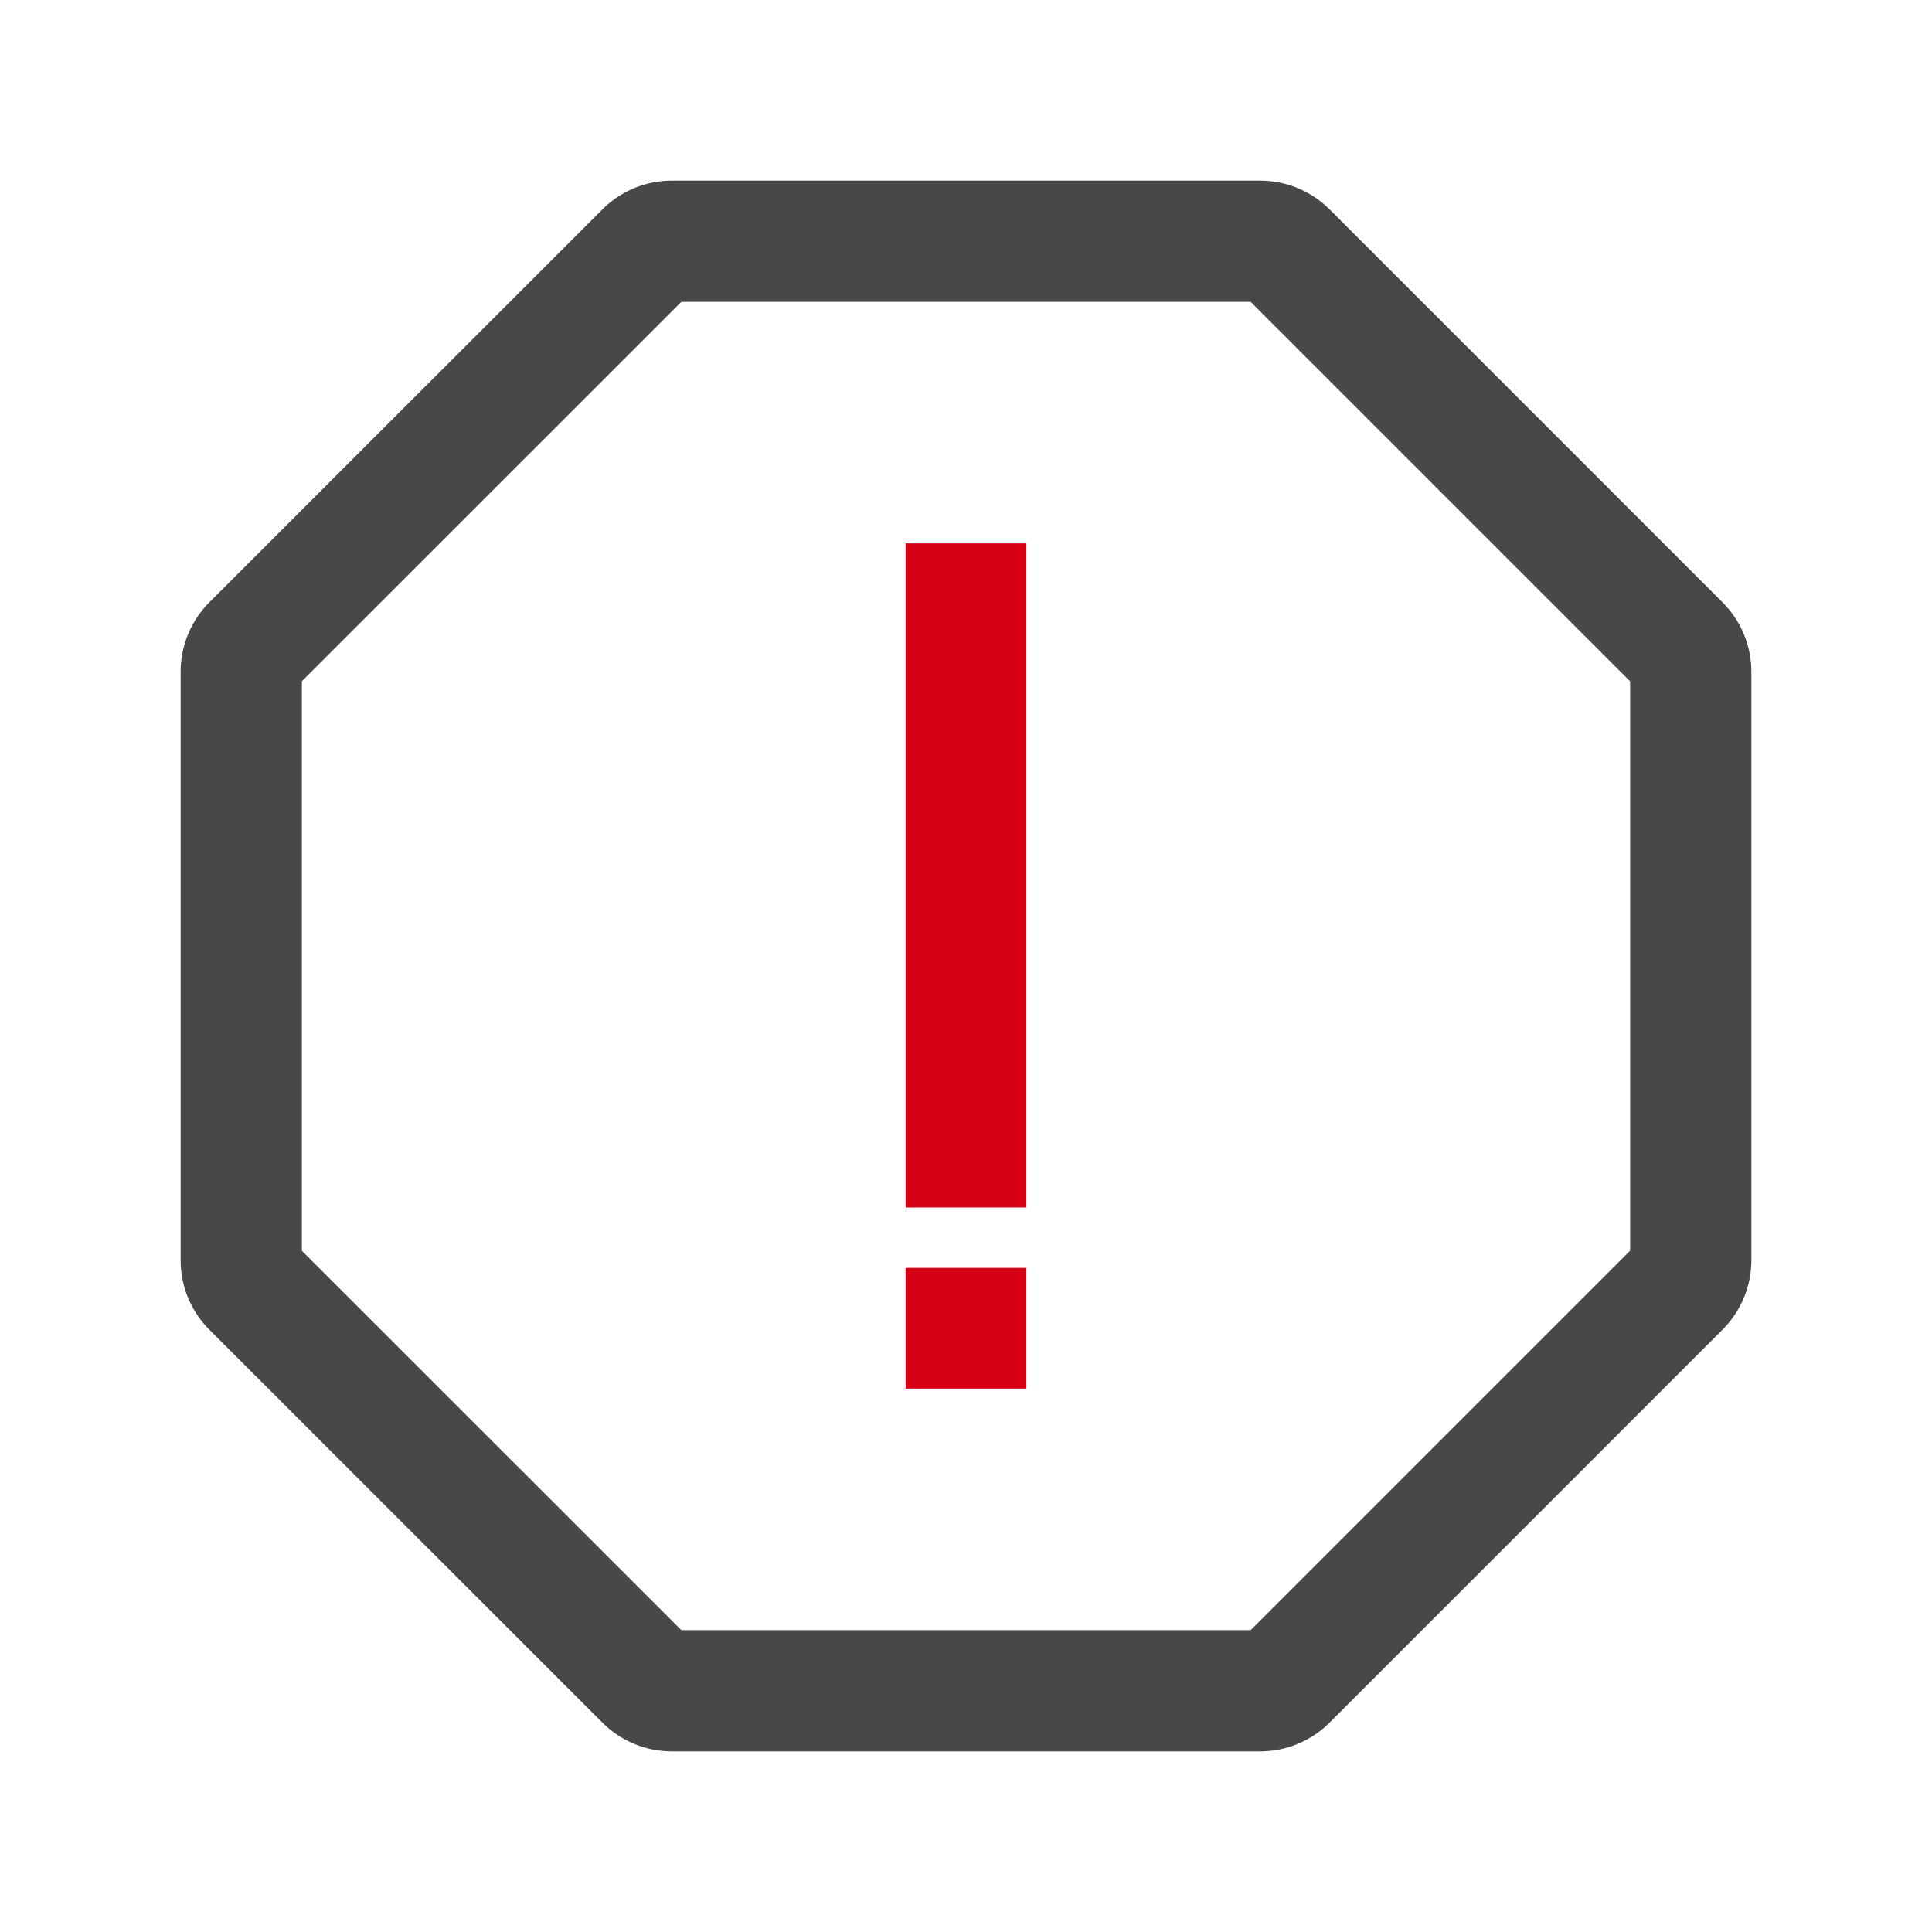 <svg height="32" viewBox="0 0 32 32" width="32" xmlns="http://www.w3.org/2000/svg"><path d="m11.123 2.992a1.626 1.626 0 0 0 -1.148.479l-6.506 6.504a1.626 1.626 0 0 0 -.477 1.148v9.754a1.626 1.626 0 0 0 .477 1.148l6.506 6.504a1.626 1.626 0 0 0 1.148.479h9.754a1.626 1.626 0 0 0 1.148-.479l6.504-6.504a1.626 1.626 0 0 0 .479-1.148v-9.754a1.626 1.626 0 0 0 -.479-1.148l-6.504-6.504a1.626 1.626 0 0 0 -1.148-.479zm.162 2.008h9.43l6.285 6.285v9.43l-6.285 6.285h-9.43l-6.285-6.283v-9.434z" fill="#48484a" stroke-width="1.626"/><path d="m15 9v11h2v-11zm0 12v2h2v-2z" fill="#d70015"/></svg>
